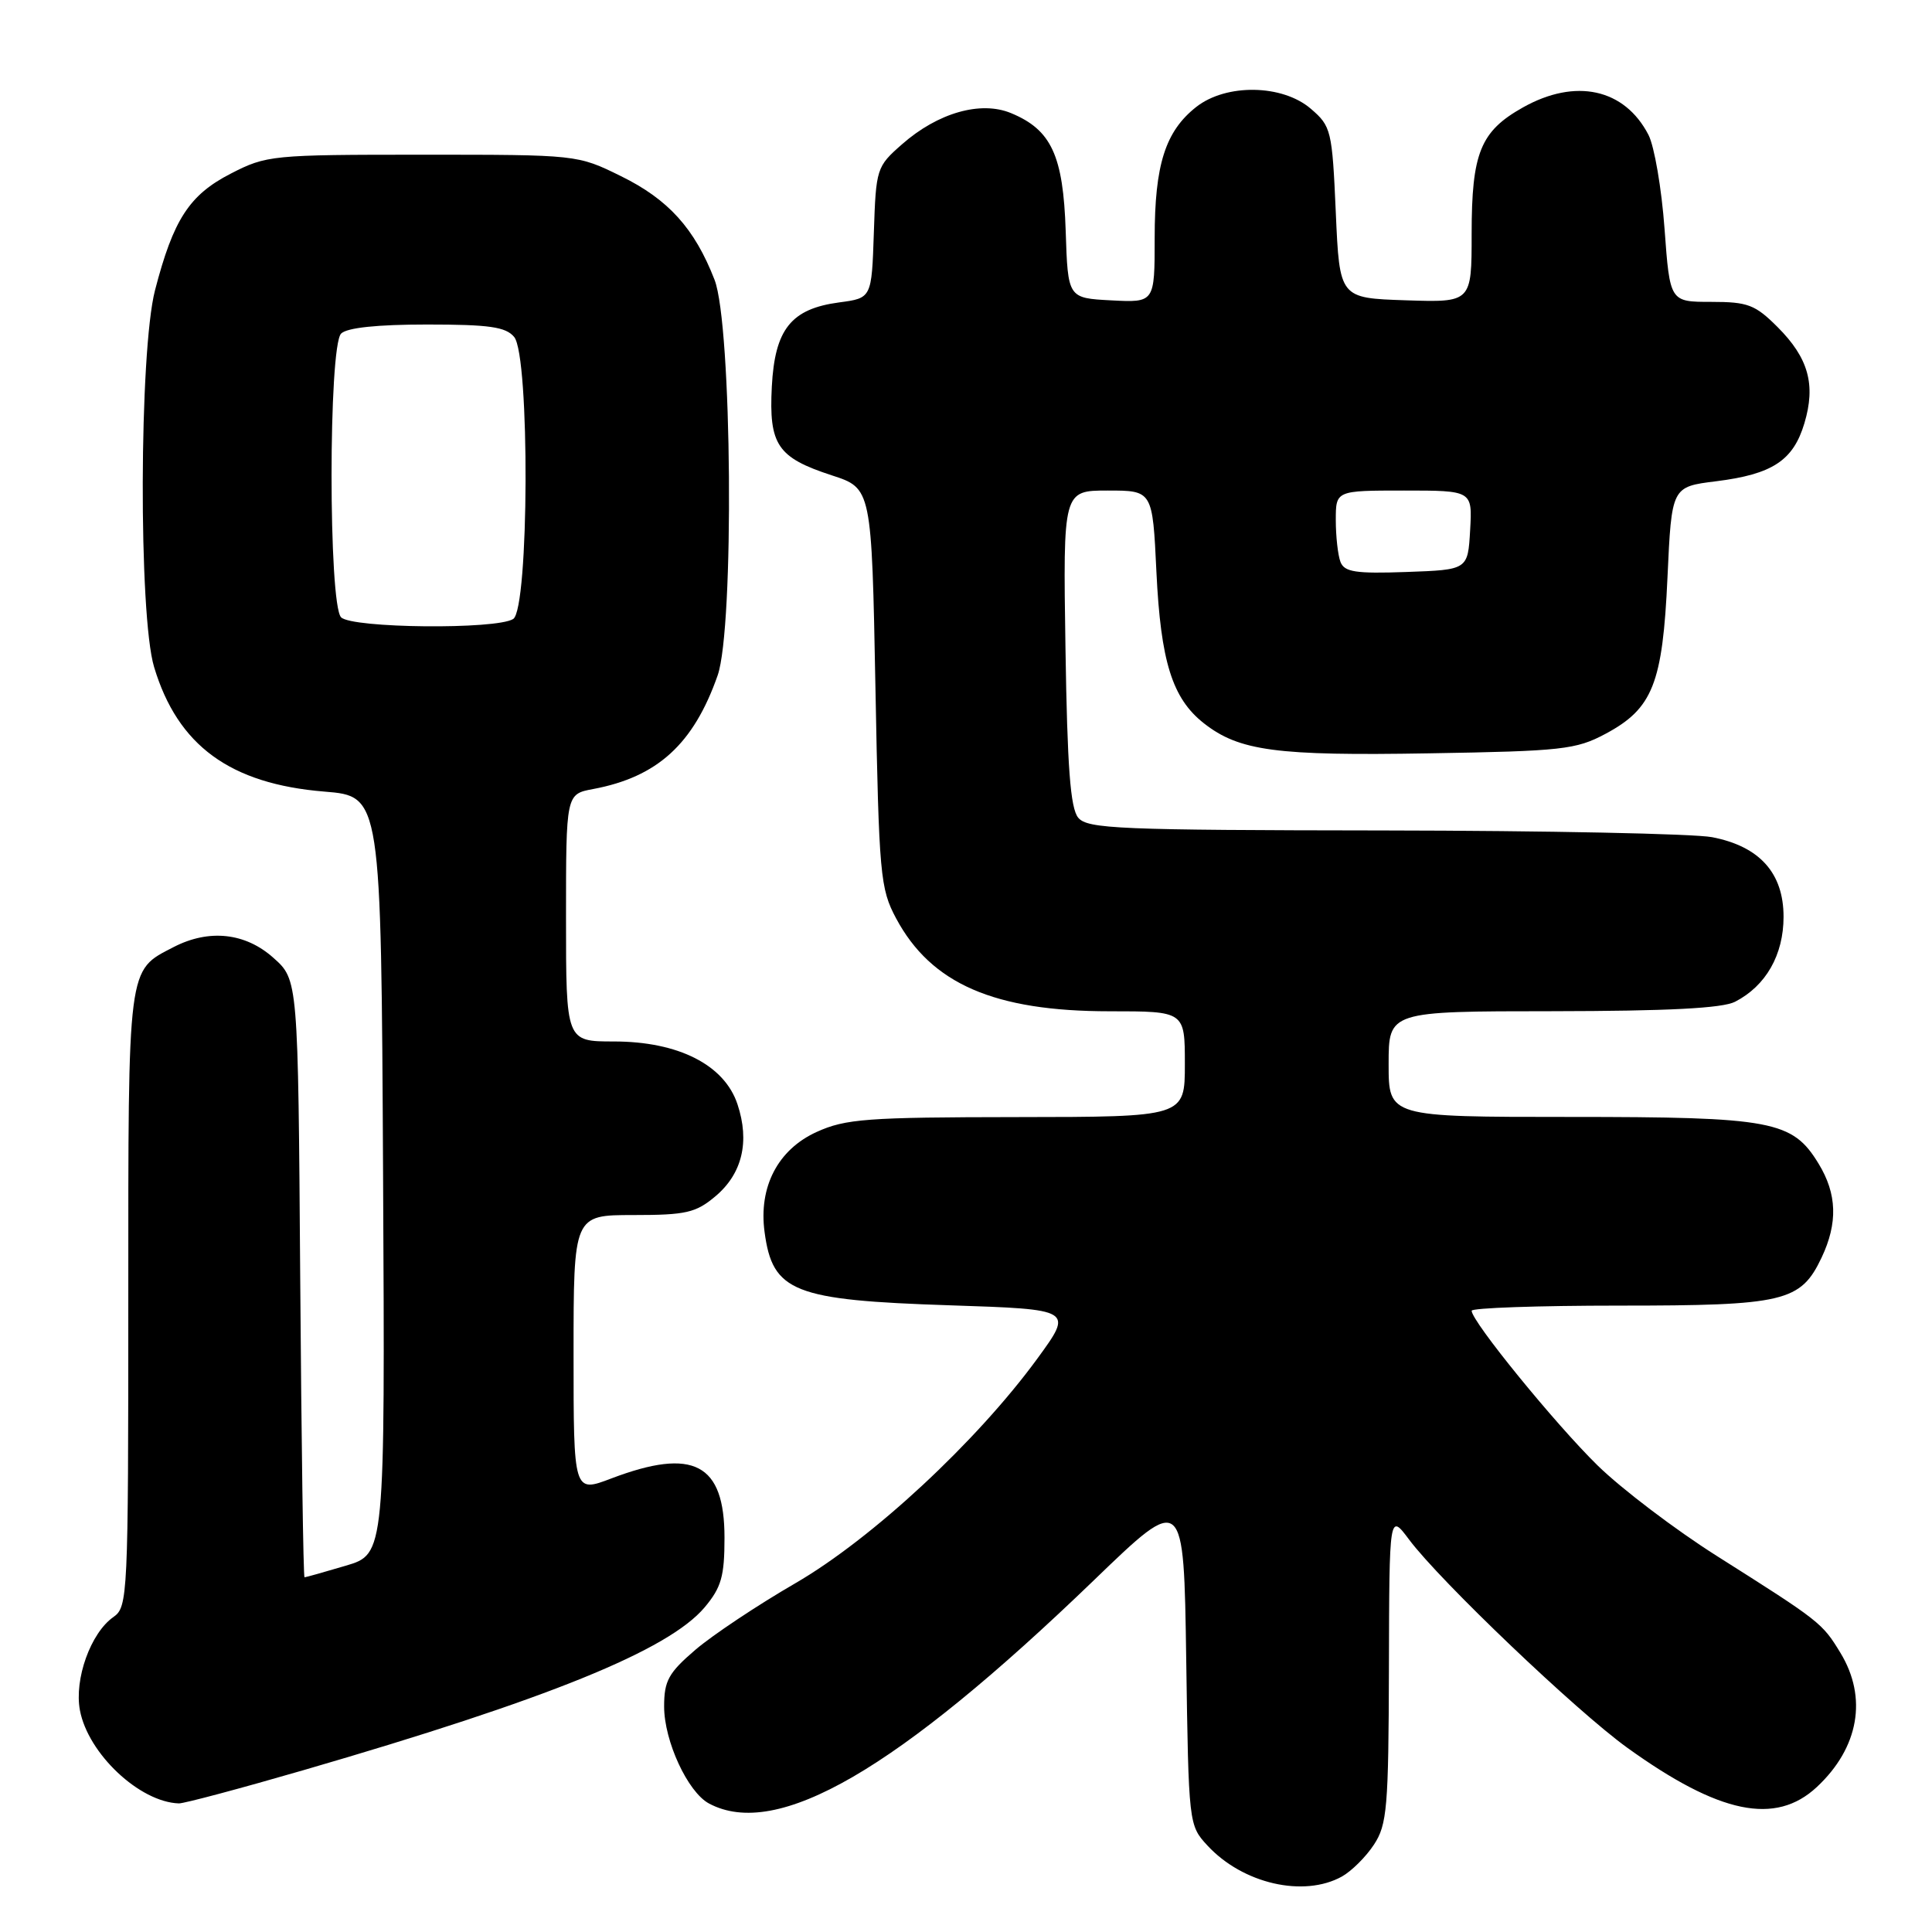 <?xml version="1.0" encoding="UTF-8" standalone="no"?>
<!DOCTYPE svg PUBLIC "-//W3C//DTD SVG 1.1//EN" "http://www.w3.org/Graphics/SVG/1.1/DTD/svg11.dtd" >
<svg xmlns="http://www.w3.org/2000/svg" xmlns:xlink="http://www.w3.org/1999/xlink" version="1.1" viewBox="0 0 256 256">
 <g >
 <path fill="currentColor"
d=" M 177.81 248.65 C 179.08 247.94 180.99 246.05 182.05 244.43 C 183.80 241.78 183.99 239.53 184.04 221.00 C 184.09 200.50 184.09 200.50 186.71 204.00 C 190.83 209.51 208.88 226.73 215.63 231.59 C 227.81 240.36 235.26 241.90 240.74 236.79 C 246.32 231.58 247.48 224.94 243.86 219.00 C 241.45 215.04 241.19 214.84 227.50 206.18 C 222.00 202.70 214.88 197.30 211.69 194.18 C 206.10 188.71 195.00 175.09 195.00 173.68 C 195.00 173.31 203.80 173.00 214.55 173.00 C 236.45 173.00 238.59 172.49 241.37 166.64 C 243.54 162.05 243.42 158.20 240.97 154.19 C 237.50 148.50 234.86 148.00 208.03 148.00 C 184.00 148.00 184.00 148.00 184.00 141.00 C 184.00 134.00 184.00 134.00 205.75 133.99 C 221.02 133.97 228.22 133.60 229.90 132.74 C 233.99 130.64 236.33 126.53 236.33 121.48 C 236.33 115.68 233.16 112.15 226.86 110.93 C 224.46 110.47 204.89 110.07 183.37 110.04 C 148.25 110.00 144.10 109.83 142.87 108.35 C 141.83 107.10 141.42 101.67 141.18 85.85 C 140.86 65.00 140.86 65.00 146.79 65.00 C 152.72 65.00 152.72 65.00 153.23 75.75 C 153.80 87.66 155.33 92.54 159.51 95.83 C 164.19 99.51 169.12 100.17 189.38 99.82 C 206.97 99.53 208.84 99.32 212.73 97.24 C 219.00 93.89 220.31 90.59 220.95 76.50 C 221.50 64.50 221.50 64.50 227.40 63.77 C 234.85 62.84 237.61 61.03 239.09 56.09 C 240.62 50.98 239.64 47.44 235.54 43.34 C 232.57 40.37 231.60 40.00 226.74 40.00 C 221.27 40.00 221.27 40.00 220.56 30.31 C 220.17 24.97 219.21 19.38 218.43 17.87 C 215.26 11.74 208.76 10.32 201.79 14.24 C 196.16 17.40 195.00 20.27 195.00 30.99 C 195.00 40.08 195.00 40.08 186.25 39.79 C 177.50 39.50 177.50 39.50 177.00 28.16 C 176.52 17.25 176.39 16.73 173.69 14.41 C 169.92 11.17 162.48 11.05 158.51 14.17 C 154.41 17.40 153.00 21.83 153.00 31.52 C 153.00 40.10 153.00 40.10 147.25 39.80 C 141.50 39.50 141.50 39.50 141.21 30.60 C 140.88 20.59 139.31 17.20 133.97 14.99 C 129.95 13.32 124.27 14.94 119.52 19.12 C 116.15 22.08 116.07 22.32 115.79 30.82 C 115.50 39.50 115.50 39.50 111.20 40.07 C 104.82 40.92 102.67 43.62 102.27 51.23 C 101.87 58.95 103.01 60.63 110.20 62.98 C 115.50 64.70 115.50 64.70 116.00 91.10 C 116.47 116.02 116.63 117.74 118.74 121.69 C 123.38 130.36 131.74 134.00 147.03 134.00 C 157.00 134.00 157.00 134.00 157.00 141.00 C 157.00 148.00 157.00 148.00 134.75 148.02 C 114.87 148.04 112.04 148.25 108.21 149.99 C 103.08 152.32 100.50 157.26 101.31 163.25 C 102.37 171.19 105.13 172.28 125.86 172.96 C 142.21 173.50 142.21 173.50 137.47 180.00 C 129.43 191.01 115.57 203.88 105.40 209.78 C 100.39 212.68 94.43 216.65 92.15 218.60 C 88.58 221.66 88.00 222.71 88.00 226.12 C 88.00 230.70 91.13 237.46 93.94 238.97 C 102.95 243.79 118.81 234.59 144.97 209.37 C 156.86 197.90 156.86 197.90 157.18 219.87 C 157.50 241.72 157.51 241.86 160.00 244.55 C 164.67 249.60 172.74 251.46 177.81 248.65 Z  M 40.20 234.56 C 72.63 225.14 88.57 218.67 93.37 212.98 C 95.58 210.34 96.00 208.88 96.00 203.75 C 96.00 193.92 91.90 191.77 81.01 195.90 C 76.00 197.81 76.00 197.81 76.00 179.40 C 76.00 161.00 76.00 161.00 83.92 161.00 C 90.90 161.00 92.20 160.70 94.79 158.52 C 98.35 155.53 99.37 151.28 97.72 146.32 C 95.99 141.10 89.88 138.00 81.34 138.00 C 75.00 138.00 75.00 138.00 75.00 121.61 C 75.00 105.22 75.00 105.22 78.60 104.55 C 87.12 102.95 91.90 98.59 95.09 89.50 C 97.31 83.18 97.00 43.03 94.68 37.07 C 92.04 30.27 88.56 26.42 82.26 23.33 C 76.51 20.50 76.48 20.50 55.97 20.50 C 36.01 20.50 35.31 20.57 30.57 23.01 C 25.08 25.83 22.97 29.09 20.54 38.46 C 18.44 46.57 18.35 81.54 20.42 88.39 C 23.55 98.80 30.49 103.87 42.98 104.89 C 50.50 105.50 50.50 105.50 50.76 155.71 C 51.02 205.92 51.02 205.92 45.83 207.46 C 42.97 208.31 40.51 209.00 40.35 209.00 C 40.19 209.00 39.94 191.19 39.78 169.42 C 39.50 129.83 39.50 129.83 36.23 126.92 C 32.51 123.59 27.70 123.07 23.01 125.49 C 16.85 128.68 17.00 127.55 17.00 172.17 C 17.00 211.62 16.94 212.93 15.02 214.27 C 12.01 216.38 9.82 222.50 10.59 226.62 C 11.67 232.37 18.49 238.79 23.70 238.96 C 24.37 238.98 31.79 237.00 40.20 234.56 Z  M 177.62 74.46 C 177.28 73.57 177.00 71.07 177.00 68.92 C 177.00 65.00 177.00 65.00 186.05 65.00 C 195.10 65.00 195.10 65.00 194.80 70.25 C 194.50 75.50 194.50 75.50 186.37 75.79 C 179.63 76.03 178.14 75.80 177.62 74.46 Z  M 45.20 81.80 C 43.51 80.11 43.51 45.89 45.20 44.20 C 45.98 43.42 50.00 43.00 56.58 43.00 C 64.82 43.00 67.02 43.31 68.13 44.65 C 70.22 47.18 70.11 80.69 68.00 82.02 C 65.76 83.44 46.65 83.25 45.20 81.80 Z "/>
</g>
</svg>